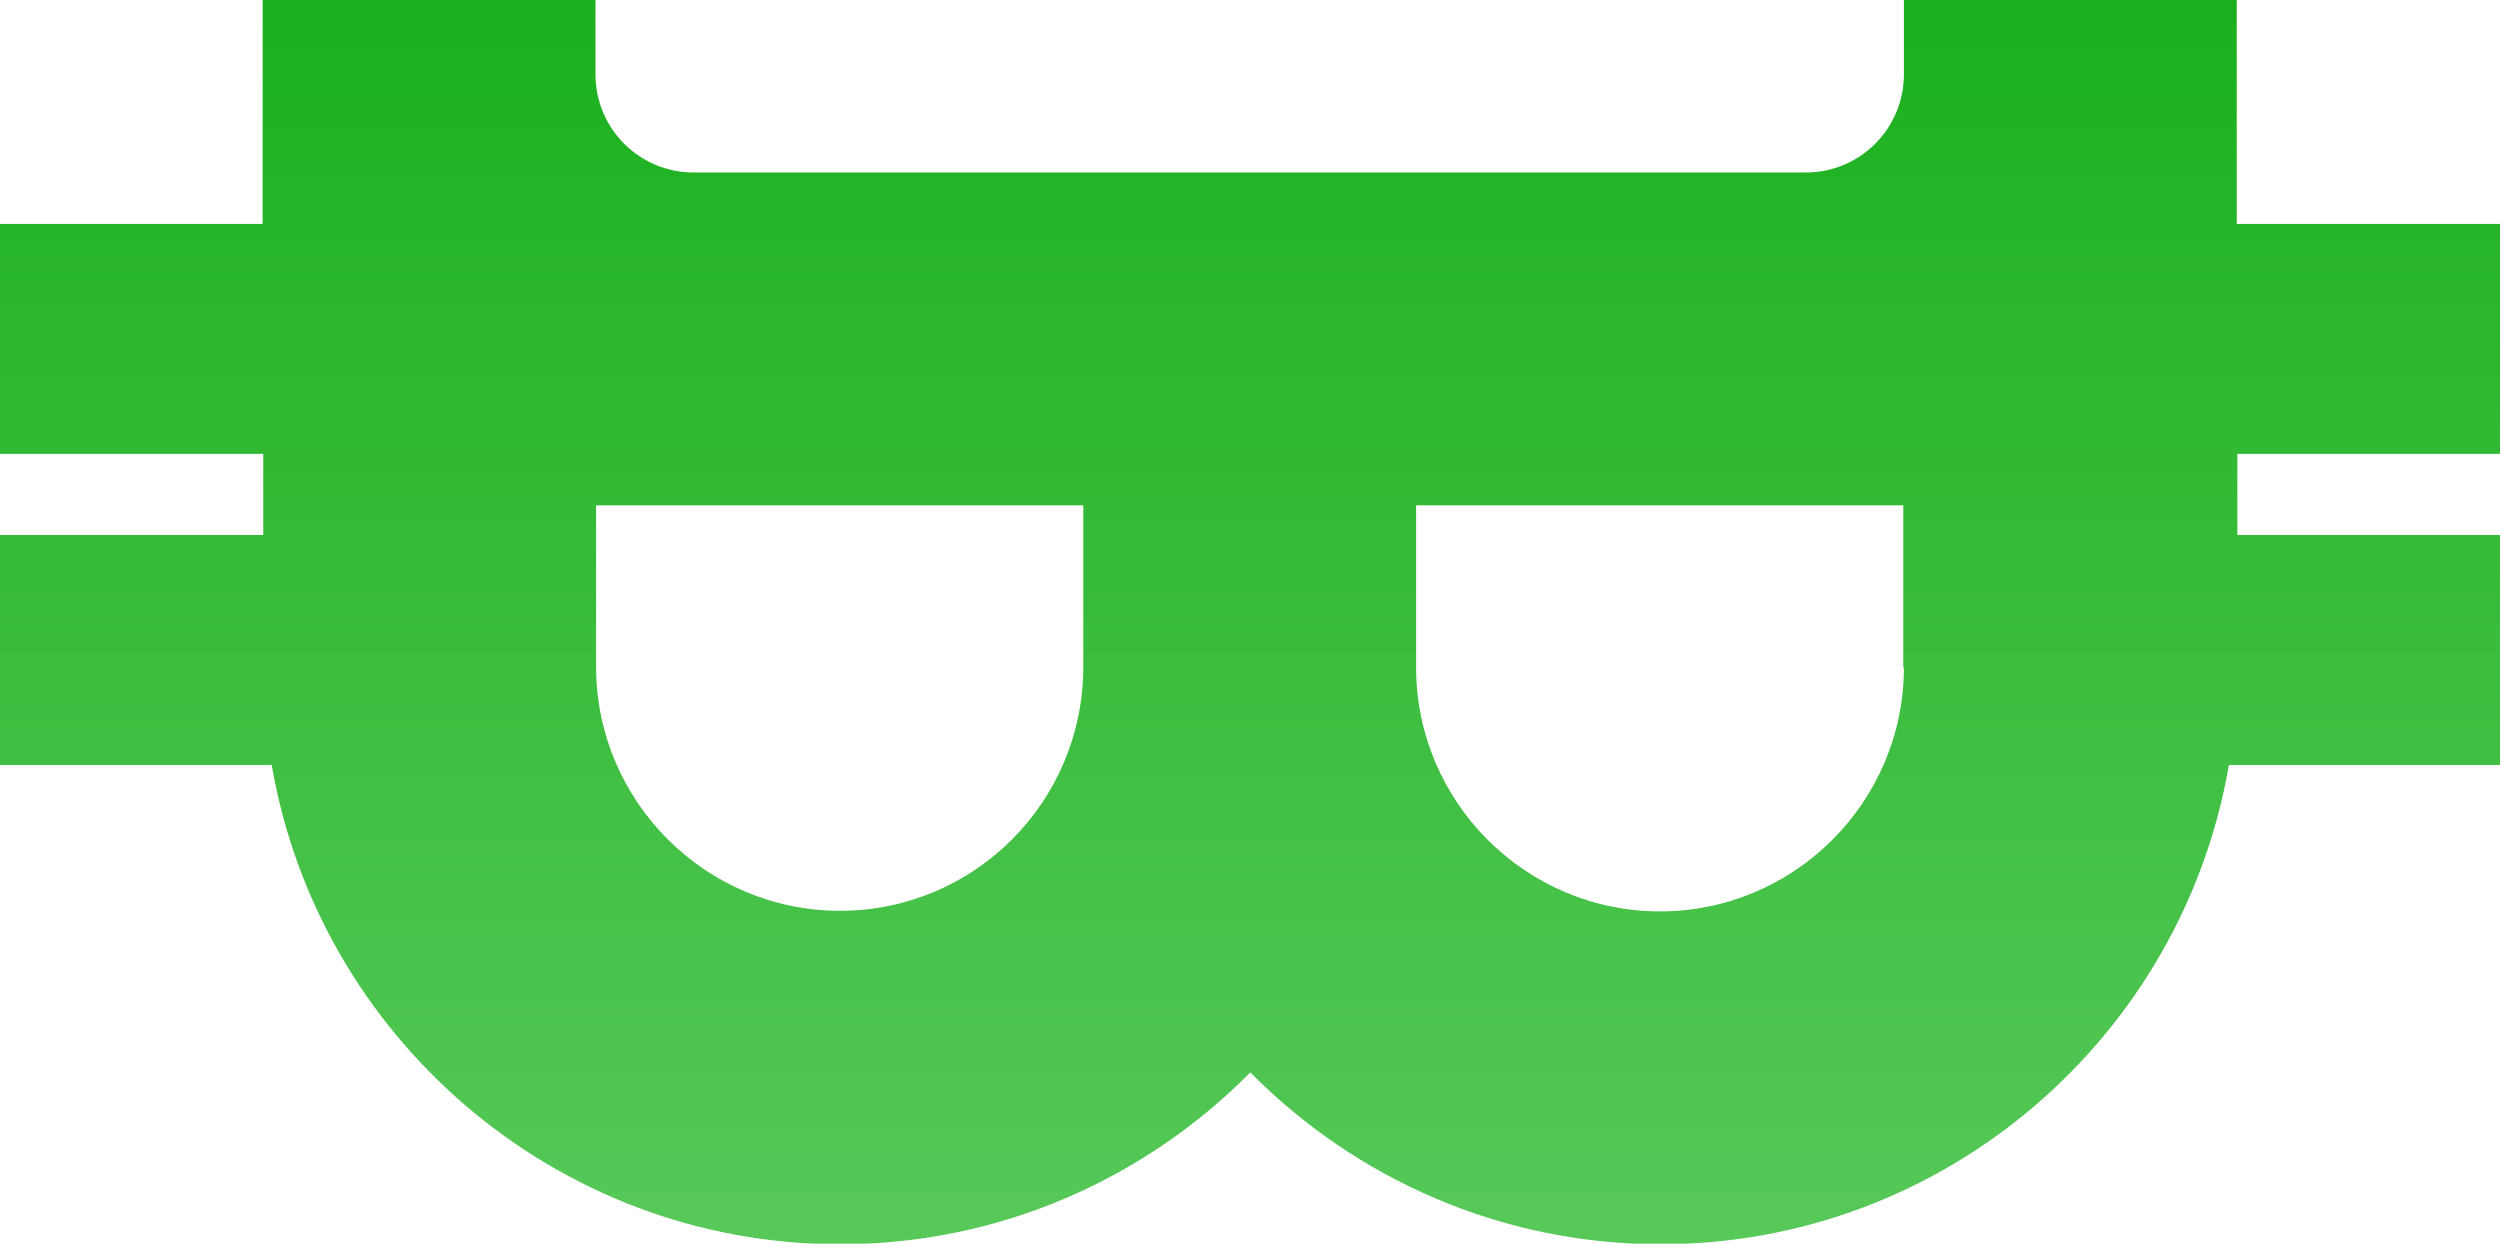 <?xml version="1.0" encoding="utf-8"?>
<!-- Generator: Adobe Illustrator 25.0.0, SVG Export Plug-In . SVG Version: 6.00 Build 0)  -->
<svg version="1.1" id="Layer_1" xmlns="http://www.w3.org/2000/svg" xmlns:xlink="http://www.w3.org/1999/xlink" x="0px" y="0px"
	 viewBox="0 0 413.1 205.5" style="enable-background:new 0 0 413.1 205.5;" xml:space="preserve">
<style type="text/css">
	.st0{fill:url(#SVGID_1_);}
</style>
<linearGradient id="SVGID_1_" gradientUnits="userSpaceOnUse" x1="206.548" y1="205.523" x2="206.548" y2="0">
	<stop  offset="0" style="stop-color:#57C959"/>
	<stop  offset="1" style="stop-color:#1BB01E"/>
</linearGradient>
<path class="st0" d="M413.1,75V37h-43.5v-8.5V0h-55v12.3c0,8.9-7.2,16.2-16.2,16.2H234h-55h-64.4c-8.9,0-16.2-7.2-16.2-16.2V0h-55
	v28.5V37H0v38h43.5v13.4H0v38h44.9c7.7,44.9,46.9,79.2,93.9,79.2c26.5,0,50.5-10.9,67.8-28.4c17.3,17.5,41.3,28.4,67.8,28.4
	c47,0,86.2-34.3,93.9-79.2h44.9v-38h-43.5V75H413.1z M138.8,150.5c-22.2,0-40.3-18.1-40.3-40.3V83.5H179v26.7
	C179,132.5,161,150.5,138.8,150.5z M314.6,110.3c0,22.2-18.1,40.3-40.3,40.3S234,132.5,234,110.3V83.5h80.5V110.3z"/>
</svg>
